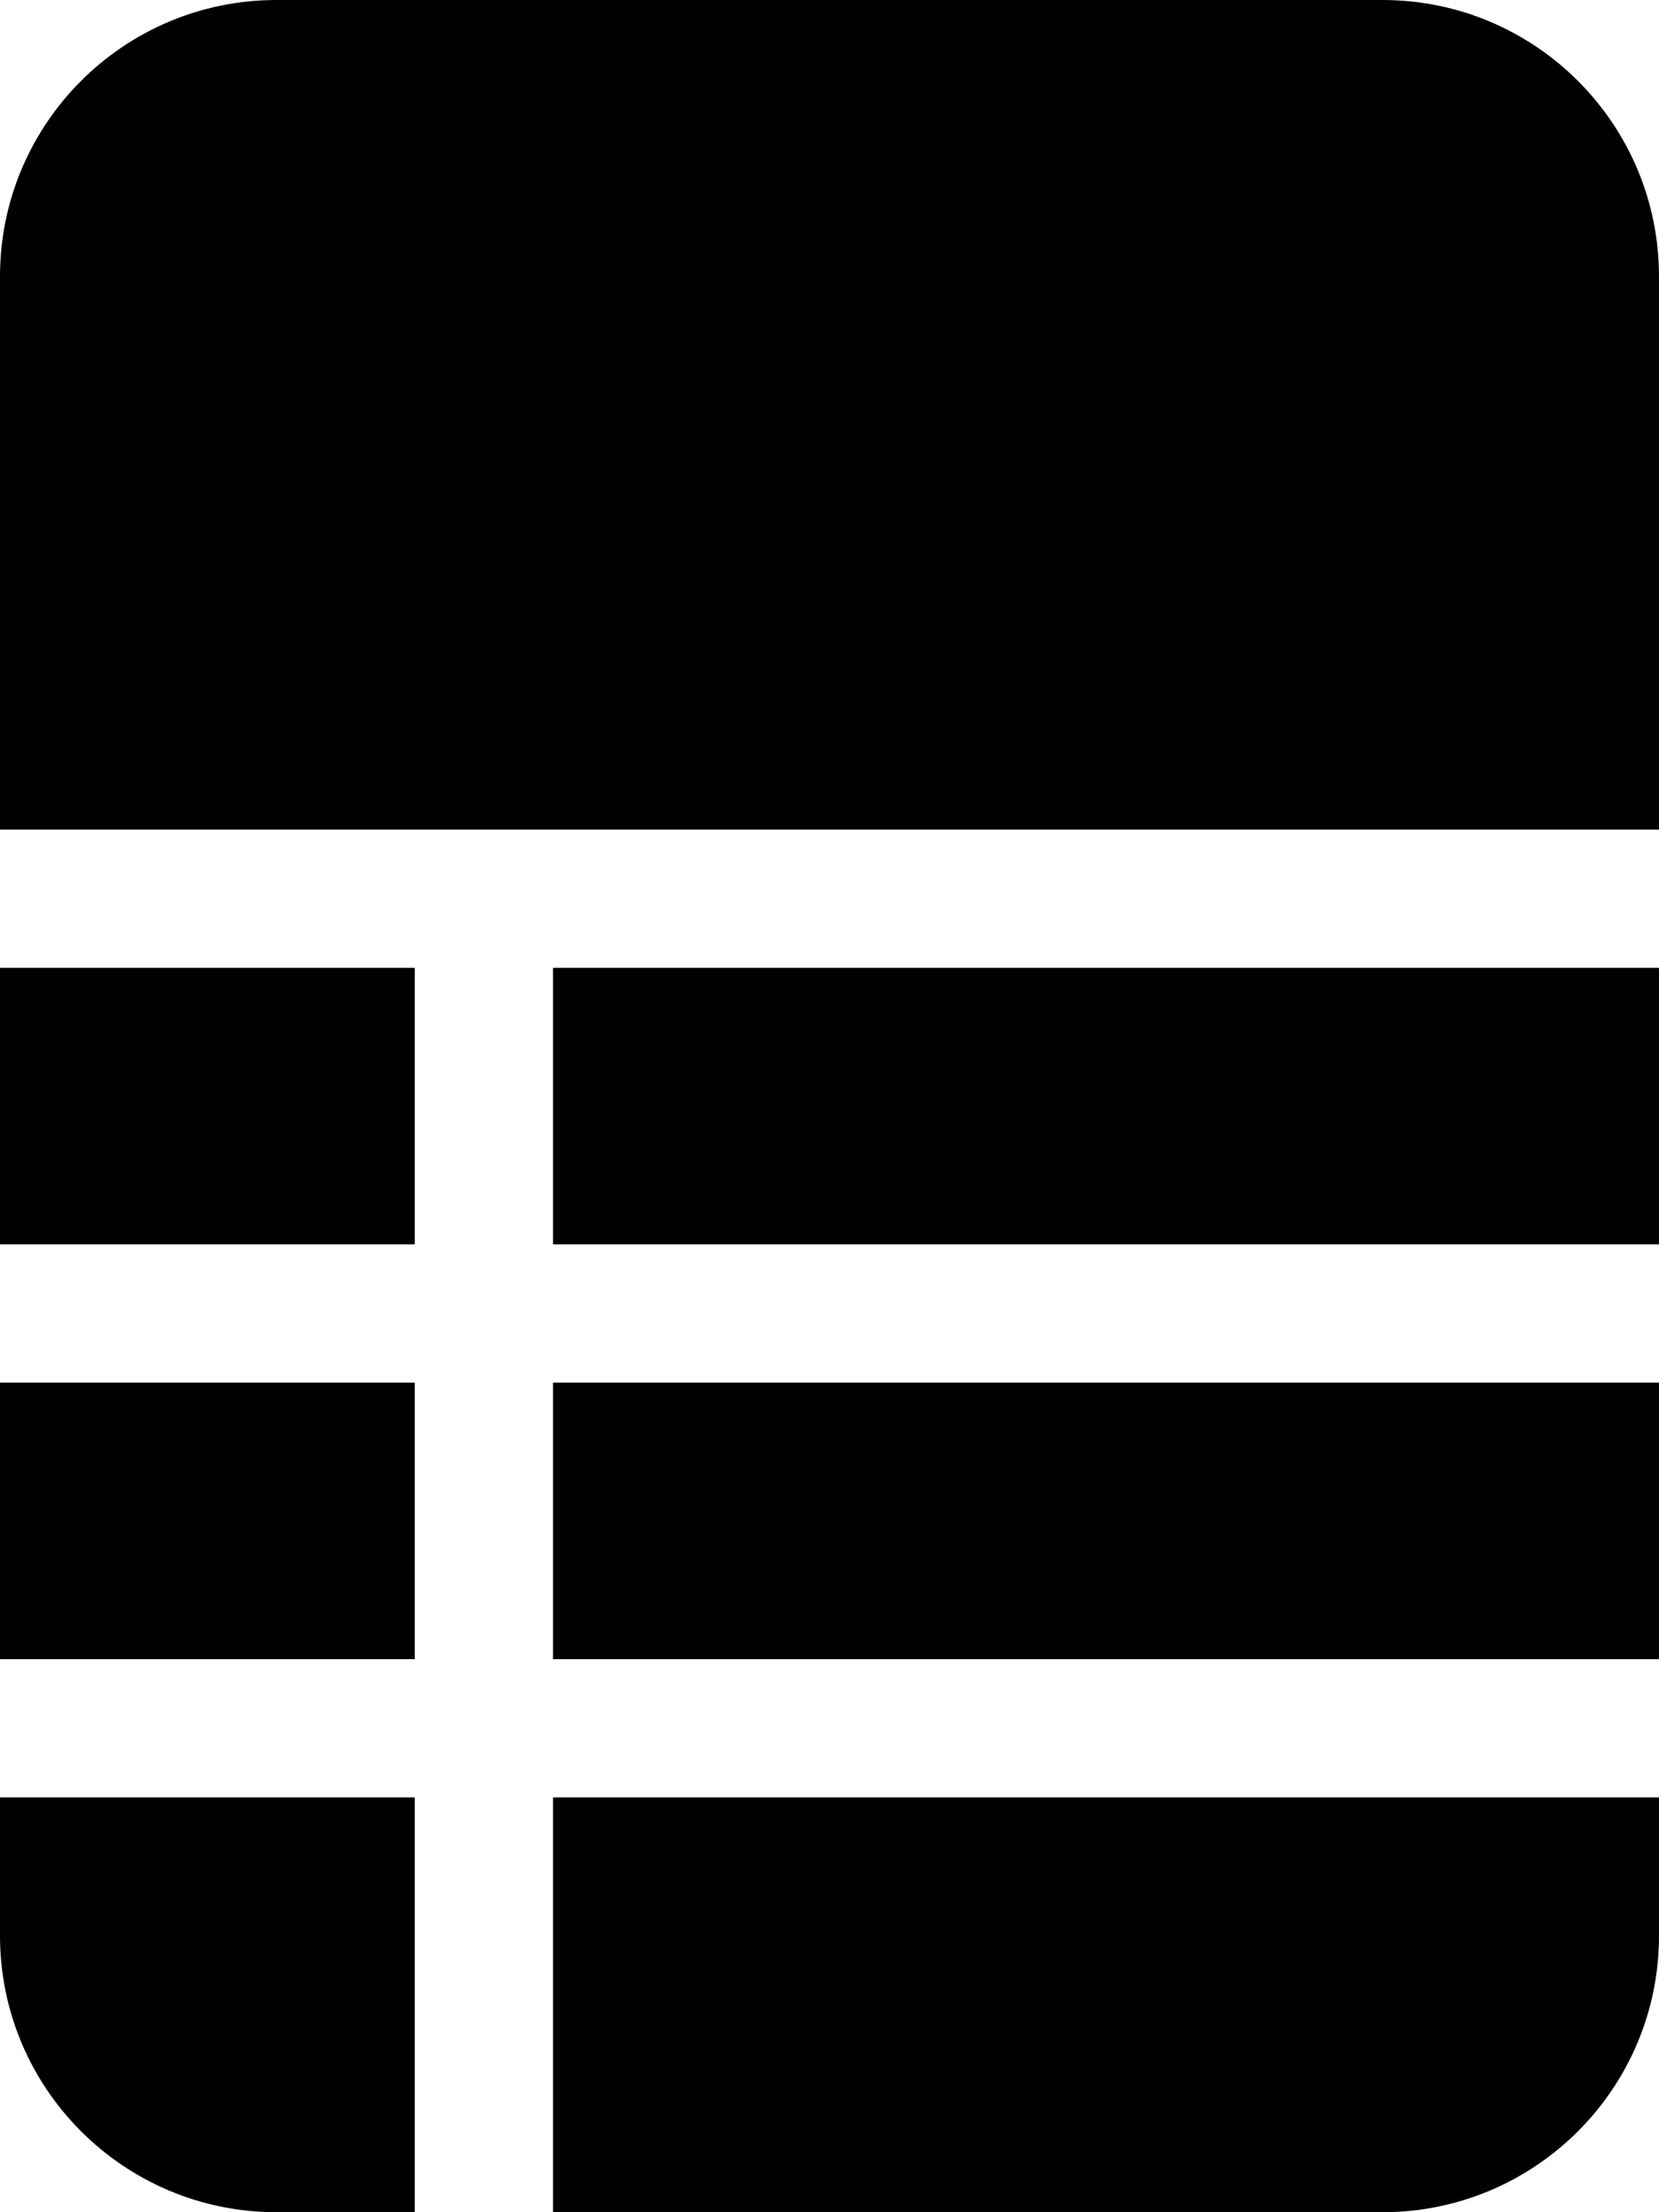 ﻿<?xml version="1.0" encoding="utf-8"?>
<svg version="1.1" xmlns:xlink="http://www.w3.org/1999/xlink" width="18px" height="24px" xmlns="http://www.w3.org/2000/svg">
  <defs>
    <pattern id="BGPattern" patternUnits="userSpaceOnUse" alignment="0 0" imageRepeat="None" />
    <mask fill="white" id="Clip5570">
      <path d="M 18 3  C 18 1.343  16.657 0  15 0  L 3 0  C 1.343 0  0 1.343  0 3  L 0 9  L 18 9  L 18 3  Z M 18 13.5  L 18 10.5  L 6 10.5  L 6 13.5  L 18 13.5  Z M 18 18  L 18 15  L 6 15  L 6 18  L 18 18  Z M 18 21  L 18 19.5  L 6 19.5  L 6 24  L 15 24  C 16.657 24  18 22.657  18 21  Z M 3 24  L 4.5 24  L 4.5 19.5  L 0 19.5  L 0 21  C 0 22.657  1.343 24  3 24  Z M 0 15  L 0 18  L 4.5 18  L 4.5 15  L 0 15  Z M 0 10.5  L 0 13.5  L 4.5 13.5  L 4.5 10.5  L 0 10.5  Z " fill-rule="evenodd" />
    </mask>
  </defs>
  <g>
    <path d="M 18 3  C 18 1.343  16.657 0  15 0  L 3 0  C 1.343 0  0 1.343  0 3  L 0 9  L 18 9  L 18 3  Z M 18 13.5  L 18 10.5  L 6 10.5  L 6 13.5  L 18 13.5  Z M 18 18  L 18 15  L 6 15  L 6 18  L 18 18  Z M 18 21  L 18 19.5  L 6 19.5  L 6 24  L 15 24  C 16.657 24  18 22.657  18 21  Z M 3 24  L 4.5 24  L 4.5 19.5  L 0 19.5  L 0 21  C 0 22.657  1.343 24  3 24  Z M 0 15  L 0 18  L 4.5 18  L 4.5 15  L 0 15  Z M 0 10.5  L 0 13.5  L 4.5 13.5  L 4.5 10.5  L 0 10.5  Z " fill-rule="nonzero" fill="rgba(0, 0, 0, 1)" stroke="none" class="fill" />
    <path d="M 18 3  C 18 1.343  16.657 0  15 0  L 3 0  C 1.343 0  0 1.343  0 3  L 0 9  L 18 9  L 18 3  Z " stroke-width="0" stroke-dasharray="0" stroke="rgba(255, 255, 255, 0)" fill="none" class="stroke" mask="url(#Clip5570)" />
    <path d="M 18 13.5  L 18 10.5  L 6 10.5  L 6 13.5  L 18 13.5  Z " stroke-width="0" stroke-dasharray="0" stroke="rgba(255, 255, 255, 0)" fill="none" class="stroke" mask="url(#Clip5570)" />
    <path d="M 18 18  L 18 15  L 6 15  L 6 18  L 18 18  Z " stroke-width="0" stroke-dasharray="0" stroke="rgba(255, 255, 255, 0)" fill="none" class="stroke" mask="url(#Clip5570)" />
    <path d="M 18 21  L 18 19.5  L 6 19.5  L 6 24  L 15 24  C 16.657 24  18 22.657  18 21  Z " stroke-width="0" stroke-dasharray="0" stroke="rgba(255, 255, 255, 0)" fill="none" class="stroke" mask="url(#Clip5570)" />
    <path d="M 3 24  L 4.5 24  L 4.5 19.5  L 0 19.5  L 0 21  C 0 22.657  1.343 24  3 24  Z " stroke-width="0" stroke-dasharray="0" stroke="rgba(255, 255, 255, 0)" fill="none" class="stroke" mask="url(#Clip5570)" />
    <path d="M 0 15  L 0 18  L 4.5 18  L 4.5 15  L 0 15  Z " stroke-width="0" stroke-dasharray="0" stroke="rgba(255, 255, 255, 0)" fill="none" class="stroke" mask="url(#Clip5570)" />
    <path d="M 0 10.5  L 0 13.5  L 4.5 13.5  L 4.5 10.5  L 0 10.5  Z " stroke-width="0" stroke-dasharray="0" stroke="rgba(255, 255, 255, 0)" fill="none" class="stroke" mask="url(#Clip5570)" />
  </g>
</svg>